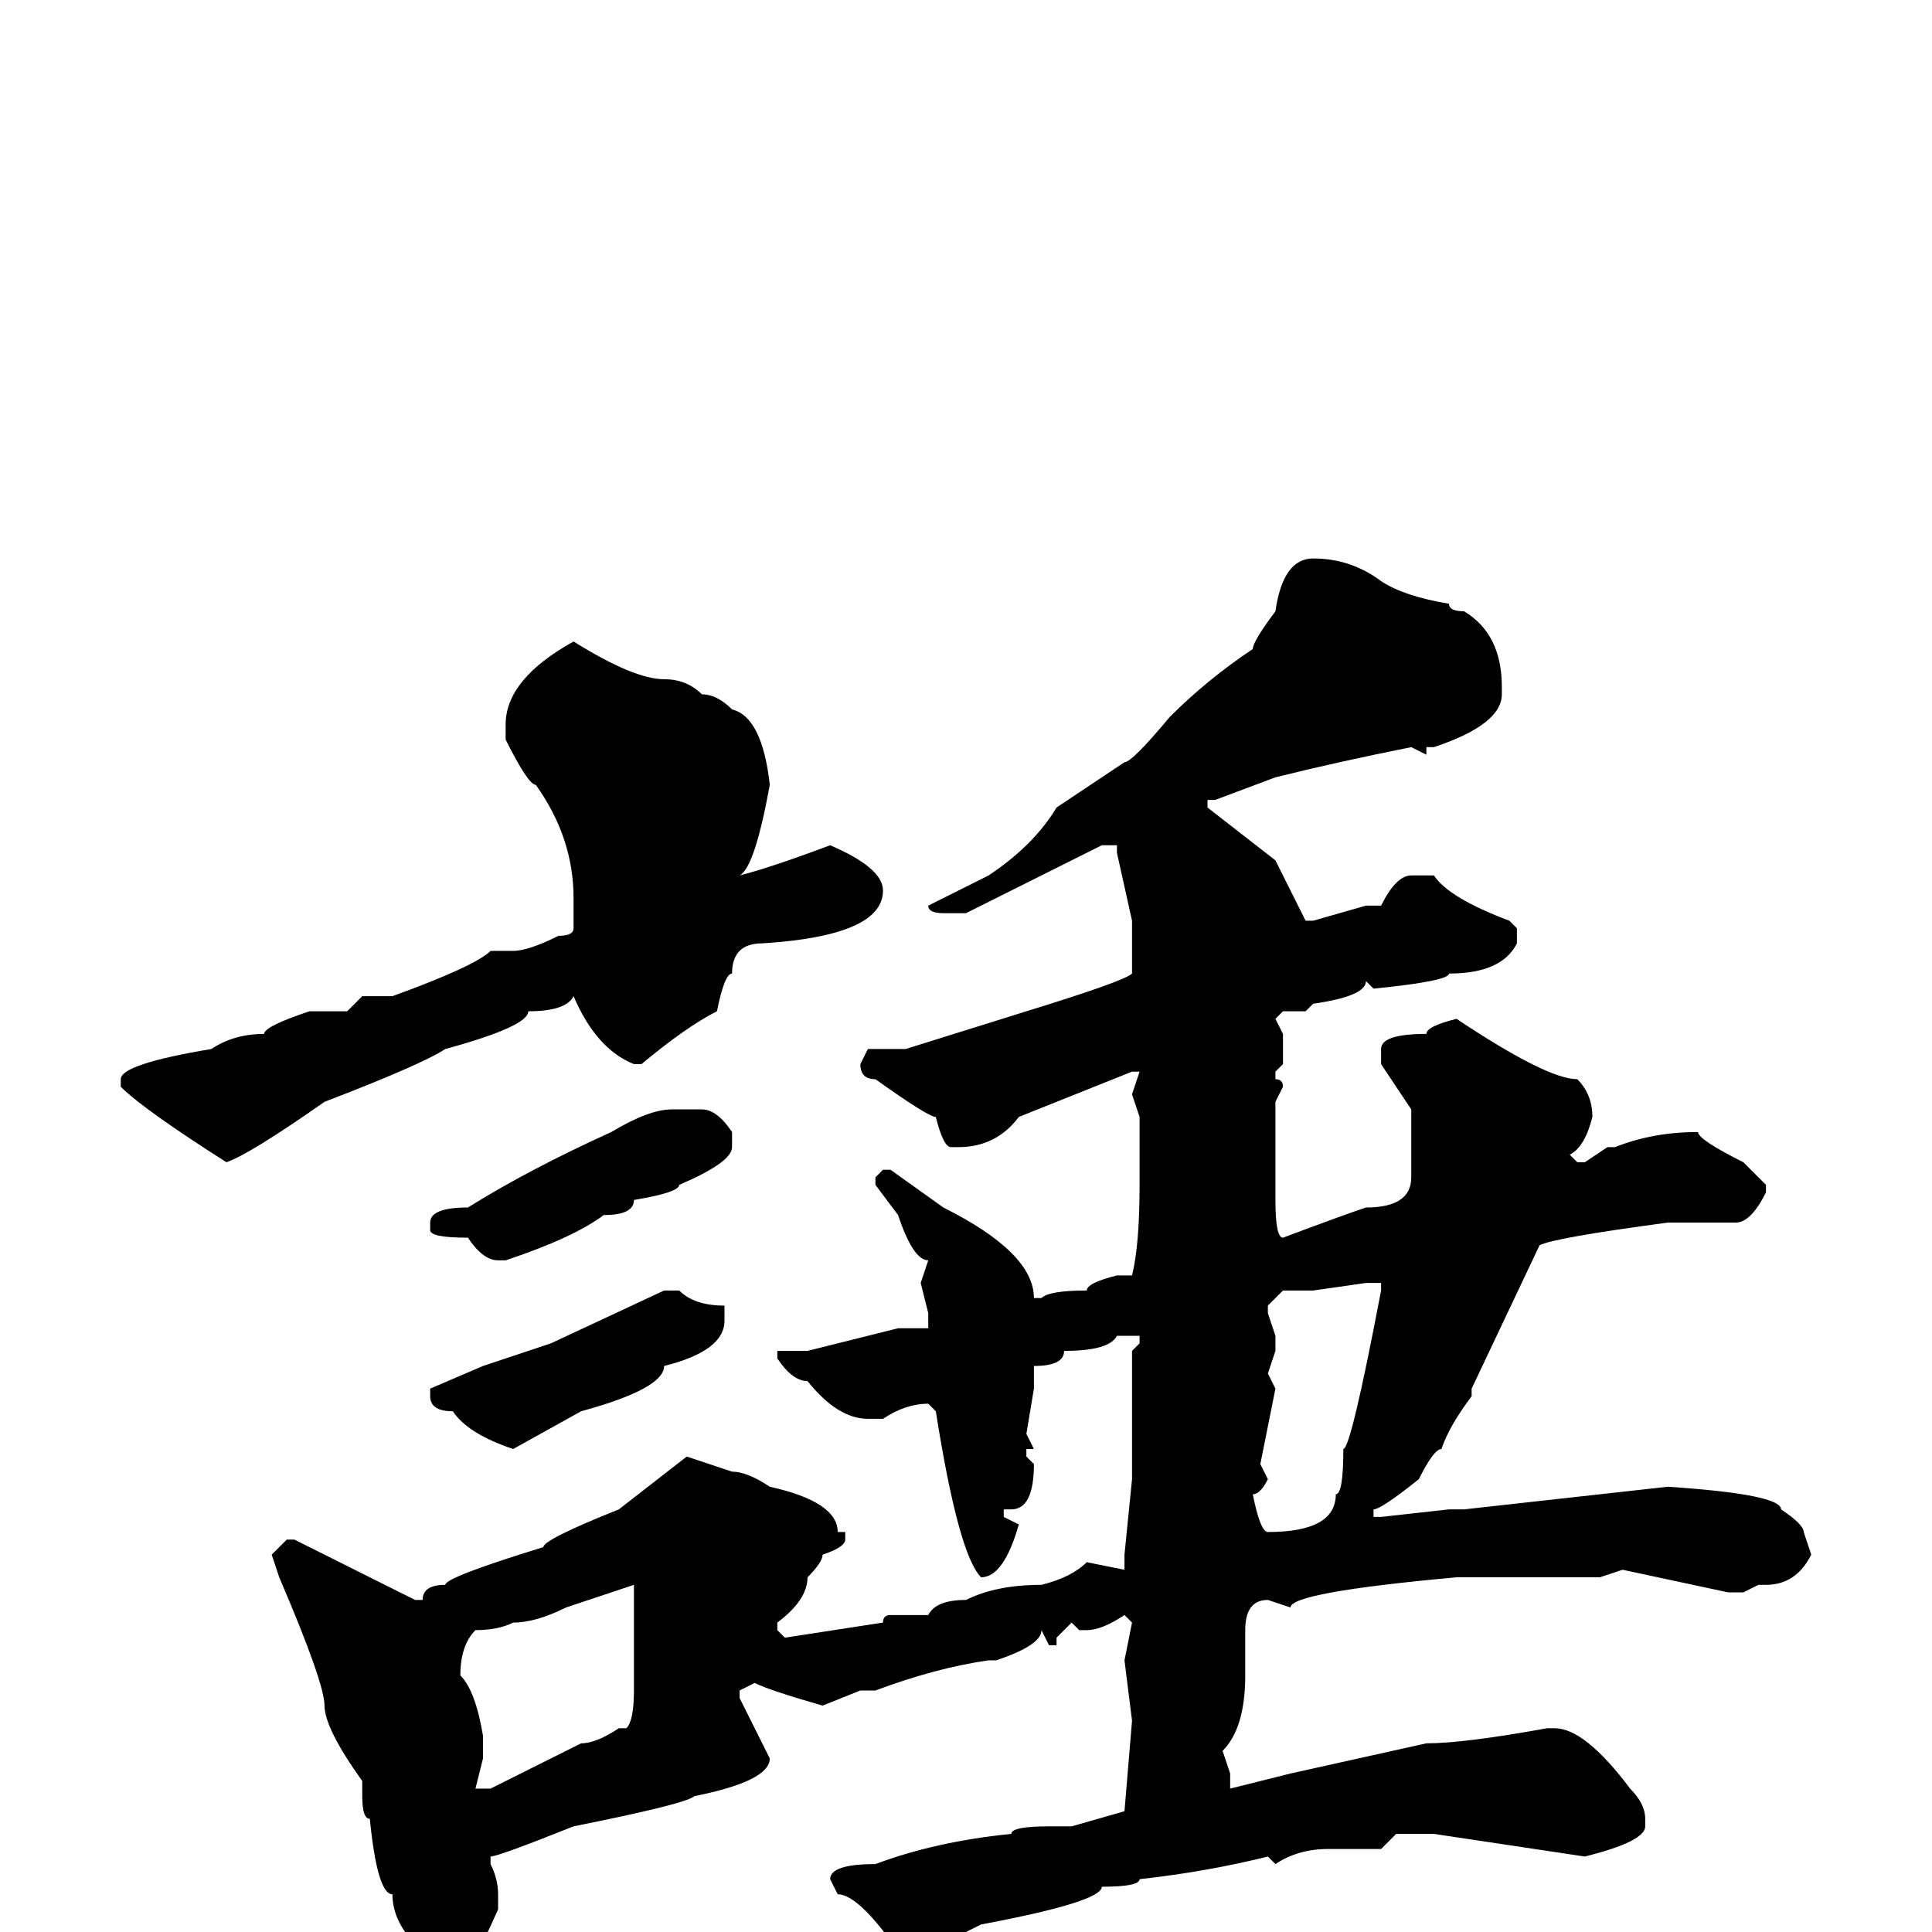 <svg xmlns="http://www.w3.org/2000/svg" viewBox="0 -256 256 256">
	<path fill="#000000" d="M174 -182Q179 -182 183 -179Q186 -177 192 -176Q192 -175 194 -175Q199 -172 199 -165V-164Q199 -160 190 -157H189V-156L187 -157Q177 -155 169 -153L161 -150H160V-149L169 -142L173 -134H174L181 -136H183Q185 -140 187 -140H190Q192 -137 200 -134L201 -133V-131Q199 -127 192 -127Q192 -126 182 -125L181 -126Q181 -124 174 -123L173 -122H170L169 -121L170 -119V-117V-115L169 -114V-113Q170 -113 170 -112L169 -110V-108V-104V-102V-97Q169 -92 170 -92Q178 -95 181 -96Q187 -96 187 -100V-109L183 -115V-117Q183 -119 189 -119Q189 -120 193 -121Q205 -113 209 -113Q211 -111 211 -108Q210 -104 208 -103L209 -102H210L213 -104H214Q219 -106 225 -106Q225 -105 231 -102L234 -99V-98Q232 -94 230 -94H225H221Q206 -92 204 -91L195 -72V-71Q192 -67 191 -64Q190 -64 188 -60Q183 -56 182 -56V-55H183L192 -56H194L221 -59Q236 -58 236 -56Q239 -54 239 -53L240 -50Q238 -46 234 -46H233L231 -45H229L215 -48L212 -47H207H193Q171 -45 171 -43L168 -44Q165 -44 165 -40V-37V-35V-34Q165 -27 162 -24L163 -21V-19L171 -21L189 -25Q194 -25 205 -27H206Q210 -27 216 -19Q218 -17 218 -15V-14Q218 -12 210 -10L190 -13H185L183 -11H176Q172 -11 169 -9L168 -10Q160 -8 151 -7Q151 -6 146 -6Q146 -4 130 -1L120 4Q114 -5 111 -5L110 -7Q110 -9 116 -9Q124 -12 134 -13Q134 -14 139 -14H142L149 -16L150 -28L149 -36L150 -41L149 -42Q146 -40 144 -40H143L142 -41L140 -39V-38H139L138 -40Q138 -38 132 -36H131Q124 -35 116 -32H114L109 -30Q102 -32 100 -33L98 -32V-31L102 -23Q102 -20 92 -18Q91 -17 76 -14Q66 -10 65 -10V-9Q66 -7 66 -5V-3Q62 6 61 6Q52 1 52 -5Q50 -5 49 -15Q48 -15 48 -18V-20Q43 -27 43 -30Q43 -33 37 -47L36 -50L38 -52H39L55 -44H56Q56 -46 59 -46Q59 -47 72 -51Q72 -52 82 -56L91 -63L97 -61Q99 -61 102 -59Q111 -57 111 -53H112V-52Q112 -51 109 -50Q109 -49 107 -47Q107 -44 103 -41V-40L104 -39L117 -41Q117 -42 118 -42H123Q124 -44 128 -44Q132 -46 138 -46Q142 -47 144 -49L149 -48V-49V-50L150 -60V-63V-64V-67V-77L151 -78V-79H148Q147 -77 141 -77Q141 -75 137 -75V-72L136 -66L137 -64H136V-63L137 -62Q137 -56 134 -56H133V-55L135 -54Q133 -47 130 -47Q127 -50 124 -69L123 -70Q120 -70 117 -68H115Q111 -68 107 -73Q105 -73 103 -76V-77H104H107L119 -80H123V-82L122 -86L123 -89Q121 -89 119 -95L116 -99V-100L117 -101H118L125 -96Q137 -90 137 -84H138Q139 -85 144 -85Q144 -86 148 -87H150Q151 -91 151 -99V-101V-103V-104V-108L150 -111L151 -114H150L135 -108Q132 -104 127 -104H126Q125 -104 124 -108Q123 -108 116 -113Q114 -113 114 -115L115 -117H120L136 -122Q149 -126 150 -127V-129V-134L148 -143V-144H146L128 -135H125Q123 -135 123 -136L131 -140Q137 -144 140 -149L149 -155Q150 -155 155 -161Q160 -166 166 -170Q166 -171 169 -175Q170 -182 174 -182ZM76 -171Q84 -166 88 -166Q91 -166 93 -164Q95 -164 97 -162Q101 -161 102 -152Q100 -141 98 -140Q102 -141 110 -144Q117 -141 117 -138Q117 -132 101 -131Q97 -131 97 -127Q96 -127 95 -122Q91 -120 85 -115H84Q79 -117 76 -124Q75 -122 70 -122Q70 -120 59 -117Q56 -115 43 -110Q33 -103 30 -102Q19 -109 16 -112V-113Q16 -115 28 -117Q31 -119 35 -119Q35 -120 41 -122H46L48 -124H52Q63 -128 65 -130H68Q70 -130 74 -132Q76 -132 76 -133V-137Q76 -145 71 -152Q70 -152 67 -158V-160Q67 -166 76 -171ZM89 -109H93Q95 -109 97 -106V-104Q97 -102 90 -99Q90 -98 84 -97Q84 -95 80 -95Q76 -92 67 -89H66Q64 -89 62 -92Q57 -92 57 -93V-94Q57 -96 62 -96Q70 -101 81 -106Q86 -109 89 -109ZM174 -85H170L168 -83V-82L169 -79V-78V-77L168 -74L169 -72L167 -62L168 -60Q167 -58 166 -58Q167 -53 168 -53Q177 -53 177 -58Q178 -58 178 -64Q179 -64 183 -85V-86H181ZM88 -85H90Q92 -83 96 -83V-82V-81Q96 -77 88 -75Q88 -72 77 -69L68 -64Q62 -66 60 -69Q57 -69 57 -71V-72L64 -75L73 -78ZM61 -34Q63 -32 64 -26H63H64V-23L63 -19H65L77 -25Q79 -25 82 -27H83Q84 -28 84 -32V-46L75 -43Q71 -41 68 -41Q66 -40 63 -40Q61 -38 61 -34Z"/>
</svg>
